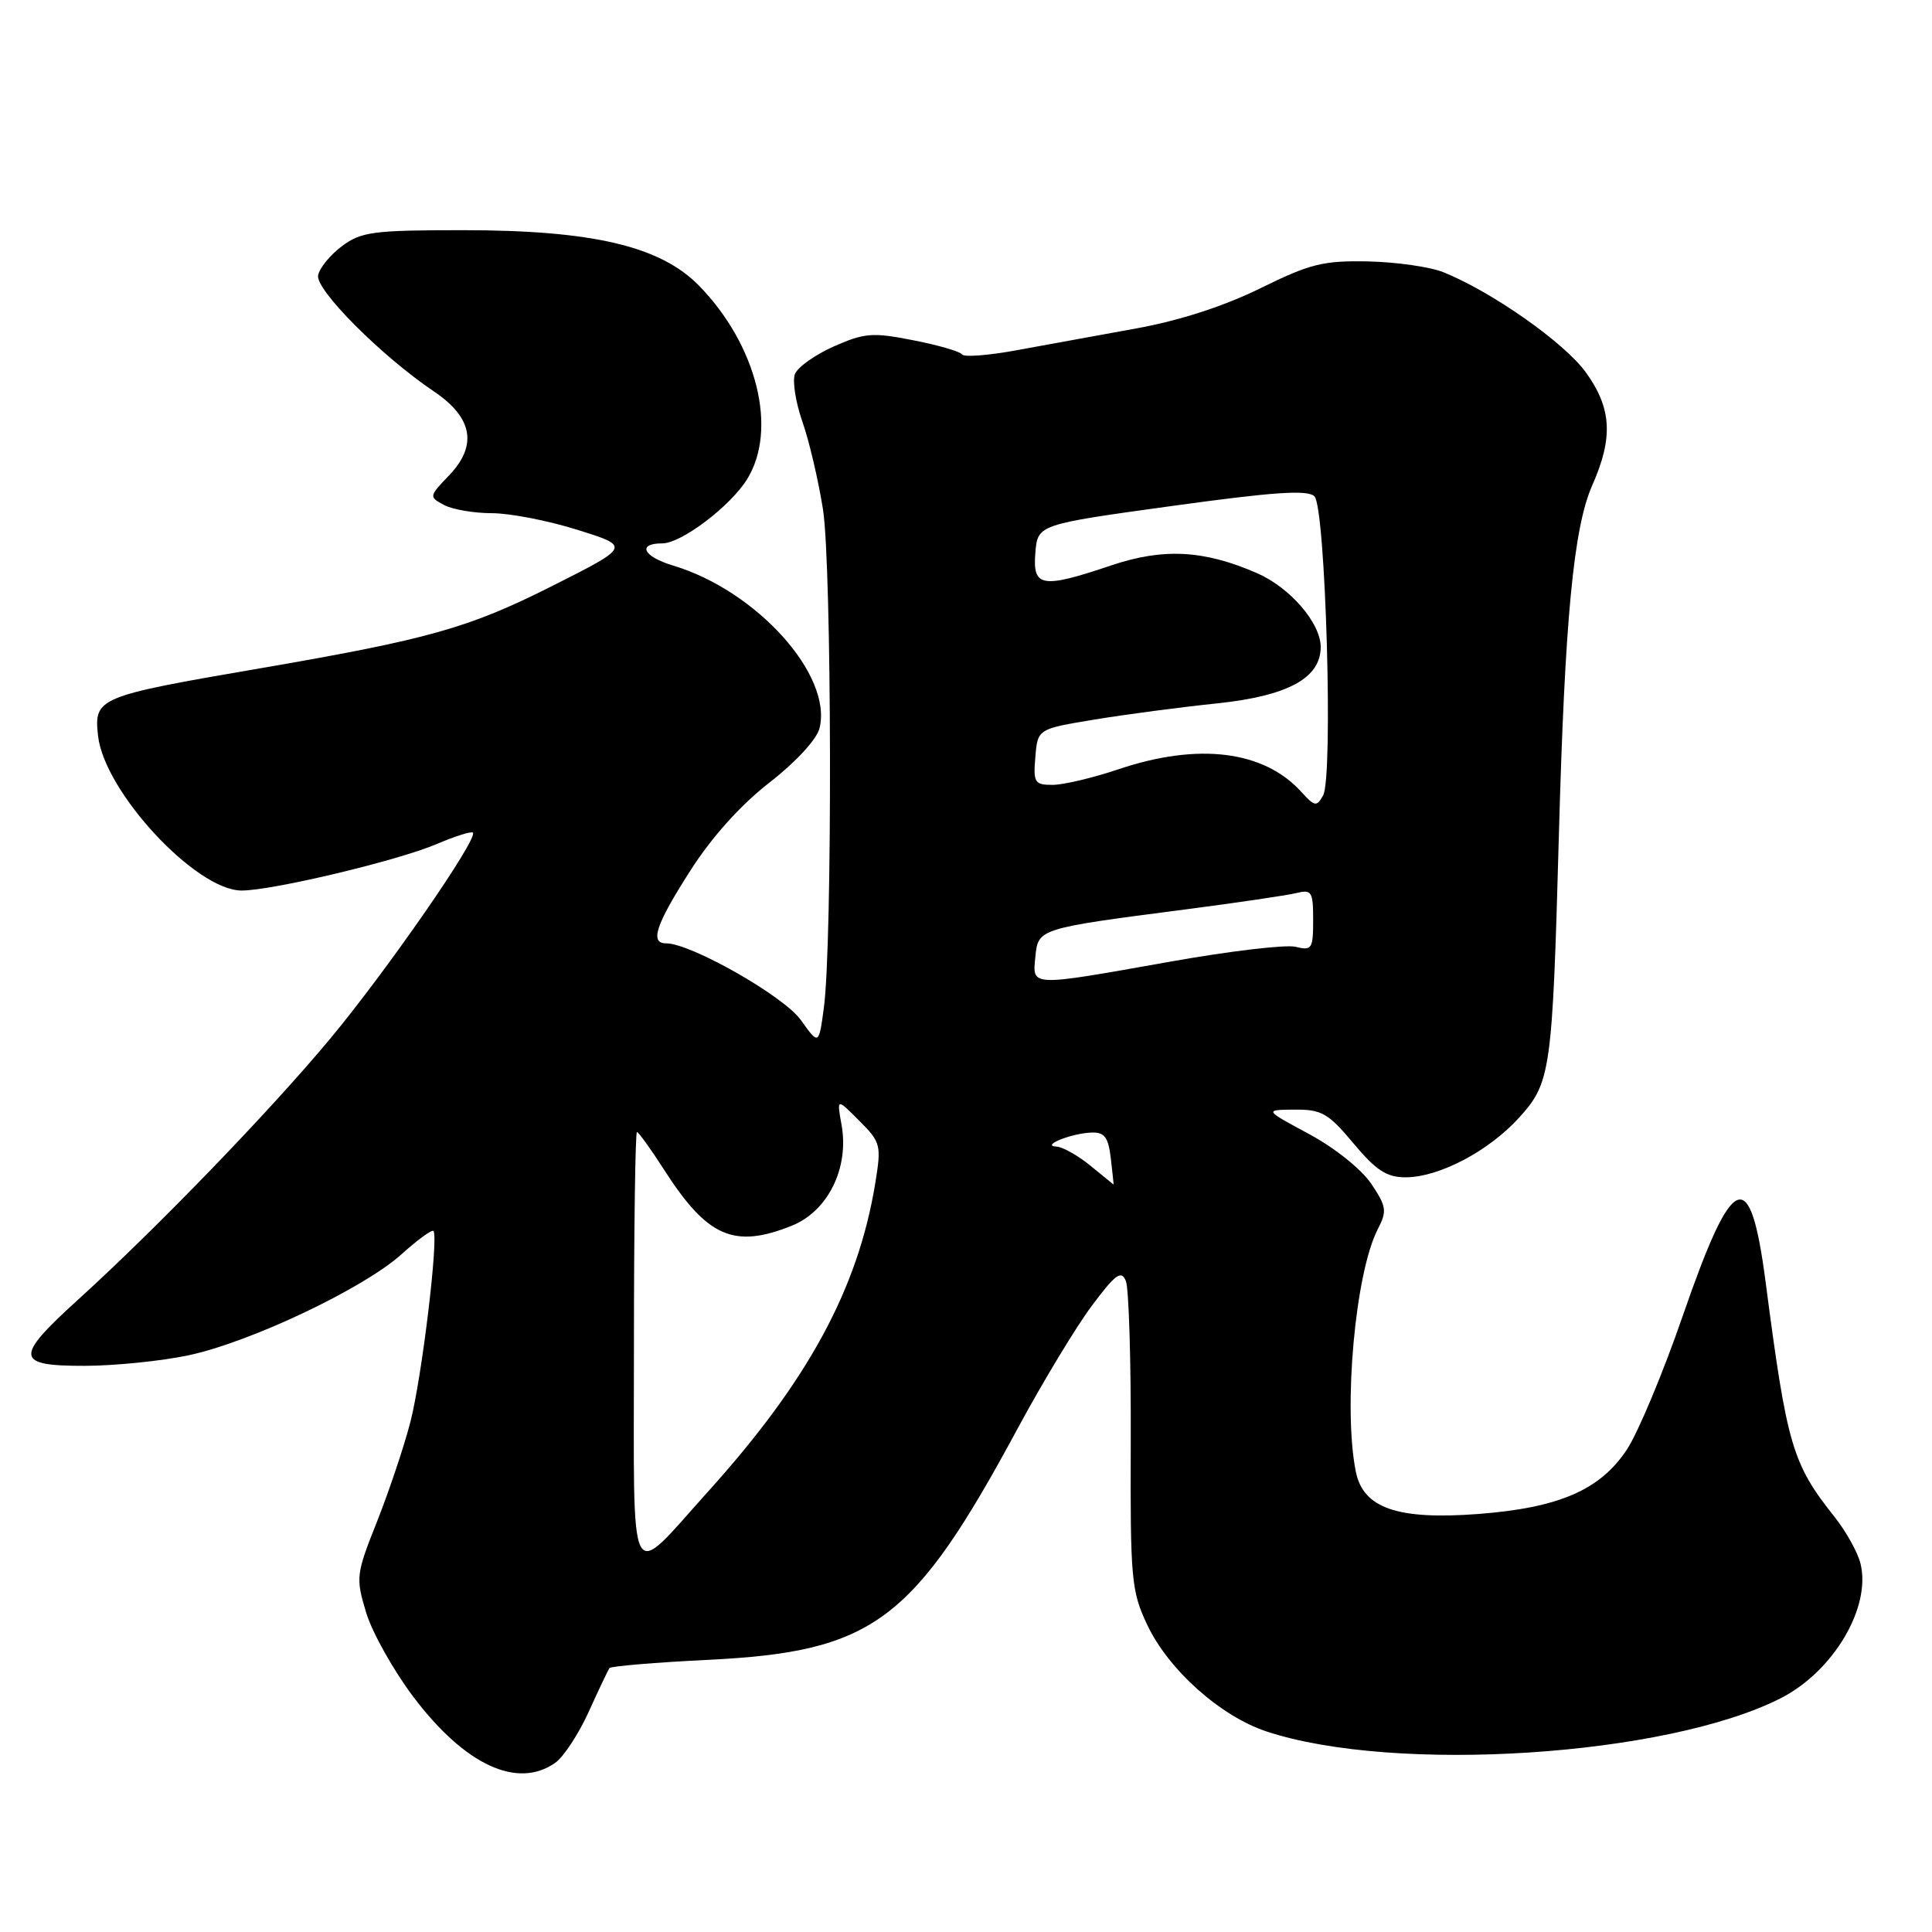 <?xml version="1.0" encoding="UTF-8" standalone="no"?>
<!DOCTYPE svg PUBLIC "-//W3C//DTD SVG 1.1//EN" "http://www.w3.org/Graphics/SVG/1.1/DTD/svg11.dtd" >
<svg xmlns="http://www.w3.org/2000/svg" xmlns:xlink="http://www.w3.org/1999/xlink" version="1.1" viewBox="0 0 256 256">
 <g >
 <path fill="currentColor"
d=" M 73.56 233.59 C 74.67 232.82 76.66 229.78 78.00 226.84 C 79.33 223.90 80.57 221.29 80.76 221.03 C 80.95 220.78 86.82 220.28 93.81 219.94 C 115.80 218.85 121.02 214.94 134.91 189.16 C 138.18 183.11 142.56 175.86 144.65 173.05 C 147.81 168.82 148.58 168.26 149.18 169.73 C 149.58 170.70 149.87 180.28 149.83 191.00 C 149.76 209.21 149.90 210.82 152.00 215.27 C 154.80 221.23 161.71 227.41 167.83 229.43 C 184.84 235.05 220.89 232.71 235.98 225.01 C 242.93 221.46 247.95 213.00 246.53 207.20 C 246.17 205.71 244.62 202.93 243.09 201.00 C 237.48 193.94 236.79 191.59 233.96 169.93 C 231.91 154.20 229.63 155.11 223.00 174.28 C 220.40 181.83 217.05 189.84 215.56 192.09 C 212.02 197.43 206.58 199.79 195.89 200.61 C 185.18 201.42 180.62 199.85 179.65 194.99 C 177.96 186.53 179.58 168.65 182.56 162.88 C 183.81 160.48 183.72 159.88 181.70 156.86 C 180.43 154.96 176.85 152.09 173.48 150.28 C 167.50 147.06 167.50 147.06 171.54 147.03 C 175.12 147.00 176.01 147.51 179.34 151.50 C 182.33 155.08 183.74 156.00 186.23 156.00 C 190.69 156.00 197.29 152.52 201.32 148.06 C 205.48 143.47 205.70 141.91 206.55 111.00 C 207.34 82.08 208.50 69.92 210.98 64.31 C 213.79 57.97 213.56 54.07 210.11 49.31 C 207.28 45.40 197.67 38.65 191.28 36.08 C 189.51 35.36 185.01 34.72 181.28 34.64 C 175.33 34.52 173.59 34.95 167.00 38.20 C 162.19 40.57 156.27 42.49 150.50 43.53 C 145.55 44.43 138.44 45.73 134.70 46.41 C 130.97 47.10 127.71 47.35 127.48 46.96 C 127.24 46.58 124.34 45.74 121.03 45.09 C 115.63 44.02 114.55 44.11 110.49 45.90 C 108.01 47.00 105.69 48.65 105.33 49.57 C 104.98 50.49 105.43 53.33 106.32 55.87 C 107.22 58.42 108.44 63.65 109.05 67.50 C 110.22 74.97 110.31 124.95 109.17 133.50 C 108.50 138.50 108.50 138.50 106.10 135.14 C 103.86 132.00 91.56 125.00 88.28 125.00 C 86.06 125.00 86.87 122.56 91.48 115.35 C 94.32 110.91 98.15 106.65 101.95 103.70 C 105.44 100.99 108.22 97.98 108.59 96.50 C 110.35 89.47 100.26 78.26 89.19 74.94 C 85.22 73.75 84.37 72.00 87.76 72.00 C 90.28 72.00 96.78 67.08 99.00 63.49 C 103.08 56.89 100.31 45.74 92.64 37.87 C 87.52 32.62 78.53 30.50 61.32 30.50 C 49.49 30.50 47.86 30.71 45.32 32.61 C 43.77 33.76 42.34 35.51 42.15 36.48 C 41.78 38.39 50.53 47.17 57.50 51.87 C 62.65 55.34 63.31 59.03 59.48 63.02 C 56.84 65.77 56.83 65.84 58.83 66.91 C 59.95 67.51 62.81 68.00 65.18 68.00 C 67.56 68.00 72.66 68.99 76.53 70.21 C 83.56 72.41 83.56 72.41 73.14 77.66 C 62.08 83.23 56.80 84.71 34.50 88.55 C 12.90 92.26 12.44 92.45 12.99 97.49 C 13.80 104.89 25.96 118.00 32.02 118.00 C 36.11 118.00 52.75 114.03 57.89 111.83 C 60.31 110.80 62.45 110.12 62.66 110.33 C 63.41 111.08 51.24 128.64 43.73 137.66 C 35.71 147.29 20.78 162.74 10.25 172.30 C 1.89 179.89 2.01 181.00 11.25 180.98 C 15.24 180.97 21.42 180.34 25.00 179.58 C 33.21 177.83 48.21 170.71 53.22 166.18 C 55.33 164.28 57.22 162.90 57.43 163.11 C 58.15 163.85 55.90 182.51 54.39 188.37 C 53.56 191.60 51.57 197.54 49.98 201.56 C 47.17 208.62 47.12 209.04 48.52 213.69 C 49.32 216.33 52.15 221.37 54.80 224.88 C 61.61 233.88 68.55 237.10 73.56 233.59 Z  M 84.00 178.56 C 84.00 162.85 84.18 150.00 84.40 150.00 C 84.61 150.00 86.24 152.26 88.01 155.02 C 93.73 163.93 97.26 165.48 104.90 162.42 C 109.71 160.50 112.54 154.76 111.51 149.05 C 110.87 145.50 110.87 145.50 113.85 148.50 C 116.72 151.37 116.80 151.72 115.97 156.83 C 113.68 170.77 107.07 182.96 93.83 197.63 C 83.07 209.57 84.00 211.37 84.00 178.56 Z  M 144.50 154.47 C 142.85 153.12 140.82 151.98 140.00 151.93 C 137.82 151.83 141.97 150.16 144.64 150.07 C 146.36 150.01 146.86 150.69 147.19 153.50 C 147.41 155.43 147.58 156.98 147.55 156.96 C 147.52 156.94 146.15 155.82 144.50 154.47 Z  M 137.19 126.79 C 137.55 123.04 137.58 123.03 157.03 120.51 C 163.89 119.62 170.51 118.64 171.75 118.34 C 173.81 117.83 174.00 118.13 174.00 121.91 C 174.00 125.73 173.83 125.99 171.68 125.46 C 170.40 125.13 162.88 126.03 154.97 127.44 C 136.36 130.75 136.80 130.77 137.19 126.79 Z  M 172.44 104.94 C 167.48 99.45 158.78 98.37 148.21 101.93 C 144.83 103.07 140.90 104.00 139.47 104.00 C 137.09 104.00 136.90 103.70 137.19 100.30 C 137.50 96.59 137.50 96.59 145.00 95.35 C 149.12 94.67 156.46 93.70 161.29 93.20 C 170.66 92.21 175.00 89.85 175.00 85.73 C 175.00 82.57 170.96 77.87 166.59 75.96 C 159.56 72.88 154.16 72.59 147.24 74.92 C 138.04 78.02 136.81 77.82 137.19 73.25 C 137.50 69.50 137.50 69.50 155.25 67.05 C 168.80 65.18 173.27 64.87 174.17 65.77 C 175.65 67.25 176.68 102.95 175.32 105.40 C 174.46 106.93 174.21 106.88 172.44 104.94 Z "/>
</g>
</svg>